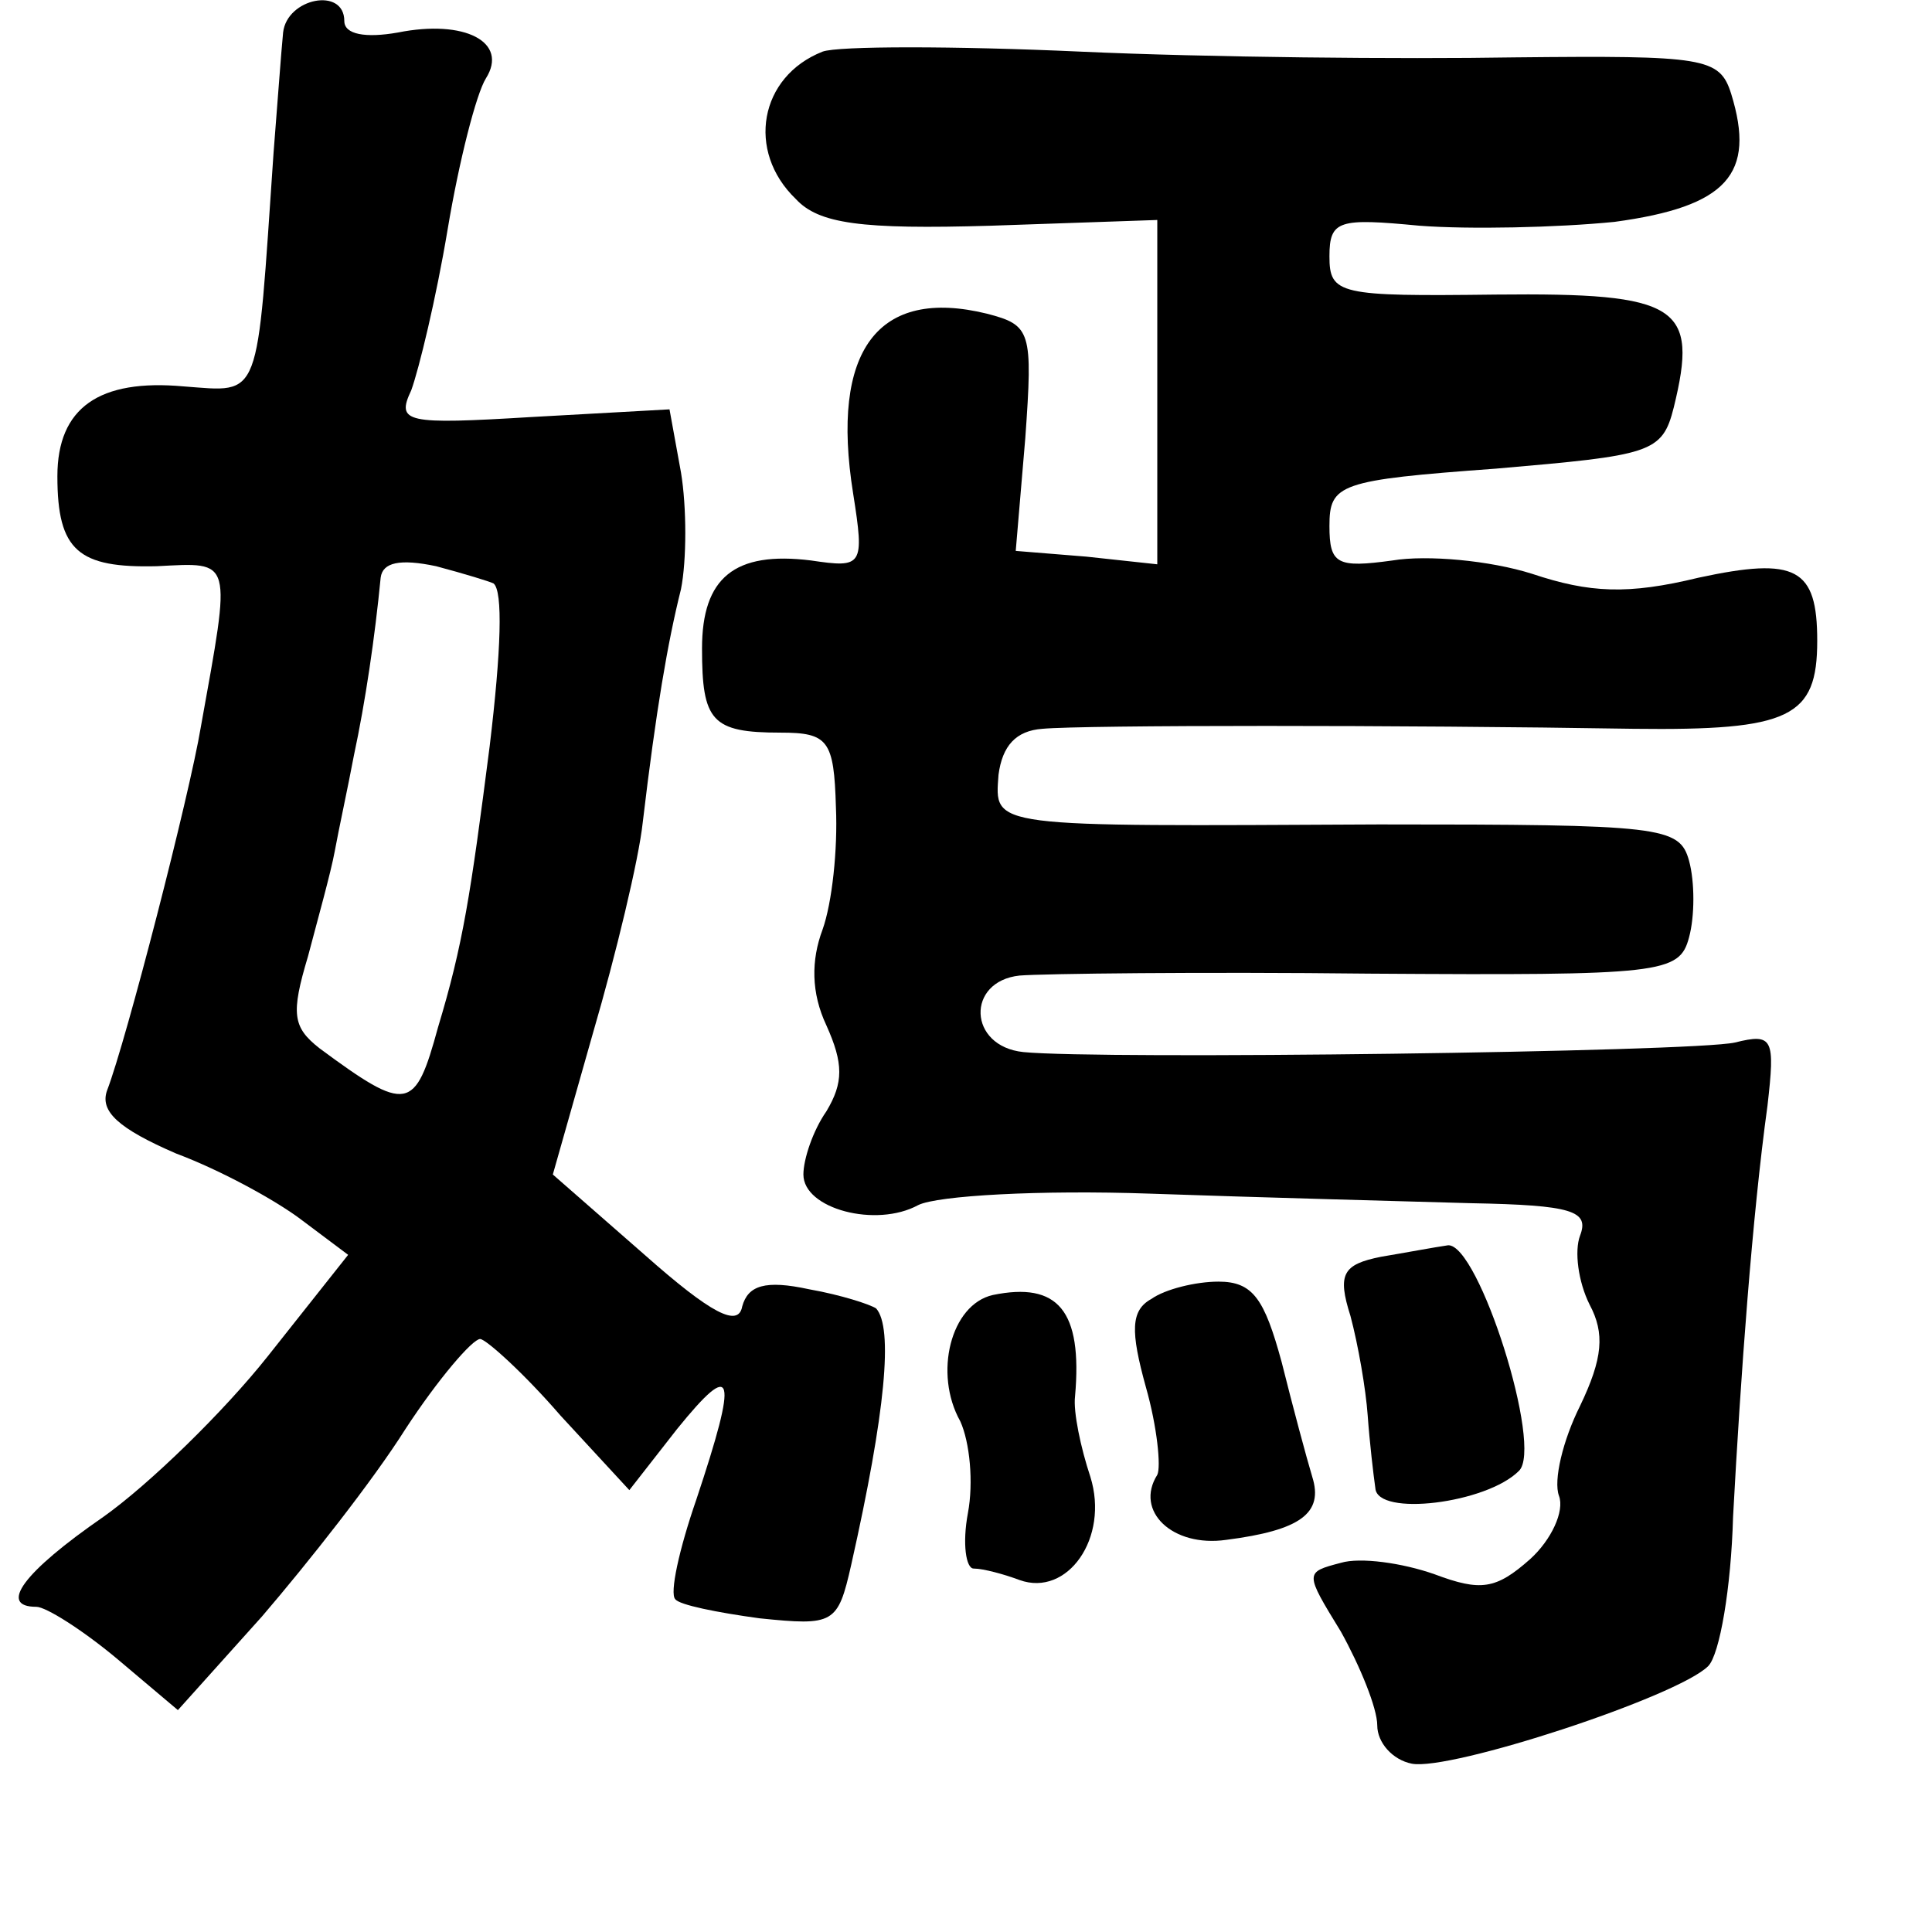 <?xml version="1.0" standalone="no"?>
<!DOCTYPE svg PUBLIC "-//W3C//DTD SVG 20010904//EN"
 "http://www.w3.org/TR/2001/REC-SVG-20010904/DTD/svg10.dtd">
<svg version="1.0" xmlns="http://www.w3.org/2000/svg"
 width="101pt" height="101pt" viewBox="0 0 101 101"
 preserveAspectRatio="xMidYMid meet">
<g transform="translate(0,101) scale(0.1,-0.1)"
fill="#000000" stroke="none">
<path d="M148 993 c-1 -10 -3 -38 -5 -63 -9 -131 -6 -125 -47 -122 -44 4 -66
-11 -66 -47 0 -39 11 -48 52 -47 40 2 39 5 23 -84 -6 -36 -39 -164 -49 -190
-4 -11 6 -20 36 -33 24 -9 53 -25 66 -35 l24 -18 -42 -53 c-23 -29 -62 -67
-86 -84 -42 -29 -55 -47 -35 -47 5 0 24 -12 42 -27 l32 -27 44 49 c24 28 58
71 75 98 17 26 35 47 39 47 3 0 23 -18 42 -40 l36 -39 25 32 c30 37 32 29 10
-37 -9 -26 -14 -49 -11 -52 2 -3 22 -7 44 -10 39 -4 41 -3 48 28 18 80 22 124
13 134 -3 2 -18 7 -35 10 -23 5 -32 2 -35 -9 -2 -11 -16 -4 -51 27 l-48 42 21
74 c12 41 24 91 26 110 7 59 13 94 20 122 3 15 3 43 0 61 l-6 33 -72 -4 c-66
-4 -71 -3 -63 14 4 11 13 48 19 84 6 36 15 71 20 79 12 19 -11 31 -46 24 -17
-3 -28 -1 -28 6 0 18 -30 12 -32 -6z m110 -288 c5 -4 4 -35 -2 -85 -10 -78
-14 -104 -27 -147 -12 -44 -16 -45 -62 -11 -14 11 -15 18 -6 48 5 19 12 44 14
55 2 11 7 34 10 50 6 28 11 62 14 93 1 8 10 10 29 6 15 -4 28 -8 30 -9z"/>
<path d="M430 983 c-33 -13 -40 -52 -14 -77 12 -13 34 -16 102 -14 l87 3 0
-90 0 -90 -37 4 -37 3 5 59 c4 56 3 59 -20 65 -57 14 -82 -19 -70 -94 6 -38 5
-39 -22 -35 -40 5 -57 -9 -57 -46 0 -38 5 -44 41 -44 25 0 28 -4 29 -39 1 -22
-2 -50 -7 -64 -6 -16 -6 -33 2 -50 9 -20 9 -30 0 -45 -7 -10 -12 -25 -12 -33
0 -18 38 -28 60 -16 10 5 64 8 121 6 57 -2 133 -4 168 -5 53 -1 62 -4 57 -17
-3 -8 -1 -24 5 -36 8 -15 7 -28 -5 -53 -9 -18 -14 -39 -11 -47 3 -8 -4 -23
-15 -33 -18 -16 -26 -17 -50 -8 -17 6 -39 9 -49 6 -19 -5 -19 -5 0 -36 10 -18
19 -40 19 -49 0 -9 8 -18 18 -20 20 -4 139 35 155 51 6 6 12 41 13 78 4 74 10
157 18 215 4 35 3 38 -17 33 -22 -5 -332 -9 -372 -5 -29 3 -30 37 -2 40 12 1
95 2 183 1 153 -1 162 0 167 19 3 11 3 29 0 40 -5 18 -14 19 -162 19 -205 -1
-201 -2 -199 26 2 15 9 23 23 24 22 2 187 2 309 0 82 -1 96 6 96 46 0 38 -11
44 -62 33 -37 -9 -57 -8 -87 2 -22 7 -55 10 -73 7 -29 -4 -33 -2 -33 18 0 22
5 24 87 30 81 7 87 8 93 32 13 53 3 60 -93 59 -82 -1 -87 0 -87 20 0 19 5 20
47 16 26 -2 72 -1 102 2 59 8 74 25 61 67 -6 19 -14 20 -113 19 -59 -1 -161 0
-227 3 -66 3 -127 3 -135 0z"/>
<path d="M722 353 c-20 -4 -23 -9 -16 -31 4 -15 8 -38 9 -52 1 -14 3 -31 4
-38 1 -15 58 -8 75 9 13 12 -21 119 -37 118 -7 -1 -23 -4 -35 -6z"/>
<path d="M519 333 c-22 -5 -31 -41 -17 -66 5 -11 7 -32 4 -48 -3 -16 -1 -29 3
-29 5 0 16 -3 24 -6 25 -9 47 22 37 54 -5 15 -9 34 -8 42 4 45 -9 60 -43 53z"/>
<path d="M602 331 c-11 -6 -11 -17 -3 -46 6 -21 8 -42 6 -46 -12 -19 8 -38 36
-34 39 5 51 14 45 33 -3 10 -10 36 -16 60 -9 33 -15 42 -33 42 -12 0 -28 -4
-35 -9z"/>
</g>
</svg>
